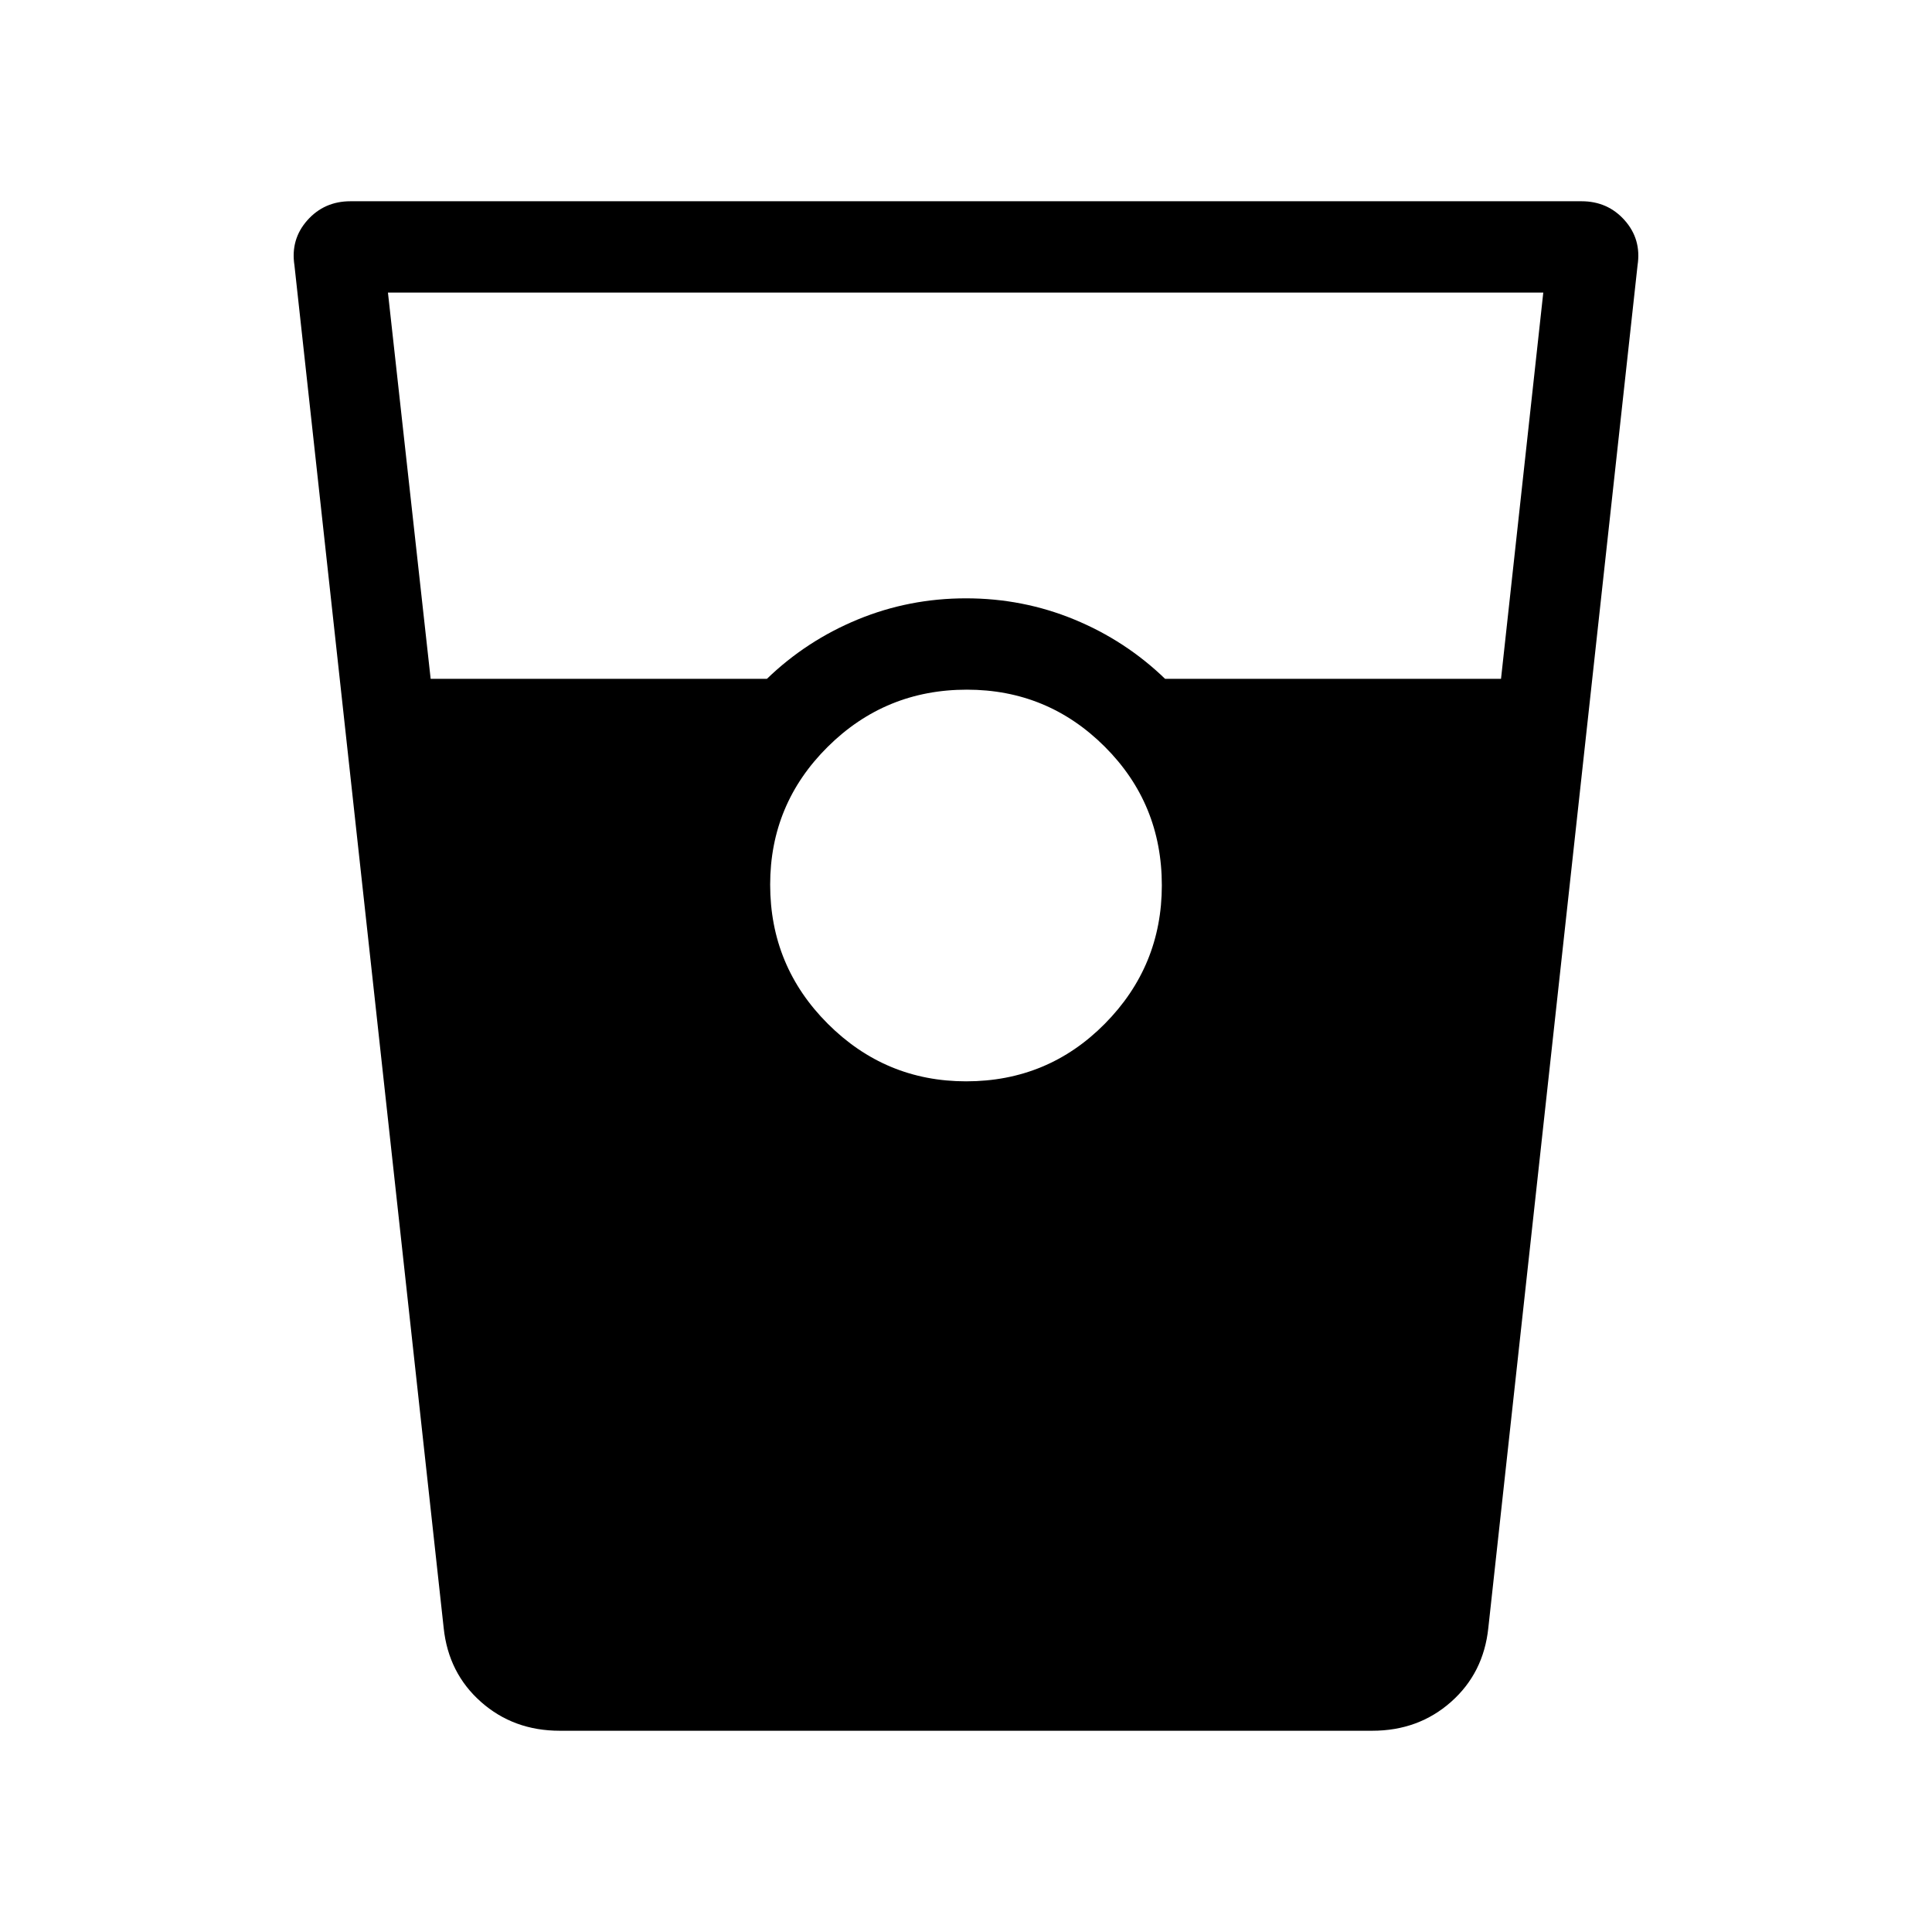<svg xmlns="http://www.w3.org/2000/svg" width="48" height="48" viewBox="0 -960 960 960"><path d="M278.155-100.001q-22.961 0-39.154-14.326-16.192-14.326-18.538-36.751l-74.154-677.074q-2-12.924 6.404-22.385 8.404-9.462 21.442-9.462h611.69q13.038 0 21.442 9.462 8.404 9.461 6.404 22.385l-74.154 677.074q-2.346 22.425-18.538 36.751-16.192 14.326-39.154 14.326h-403.69Zm-64.164-522.691h167.086q19.671-19 45.166-29.5 25.495-10.5 53.757-10.5 28.262 0 53.757 10.5 25.495 10.5 45.166 29.5h166.923l21-191.923H192.77l21.221 191.923Zm266.084 200q40.618 0 68.925-28.628 28.308-28.628 28.308-68.755 0-40.618-28.383-68.925-28.382-28.308-68.5-28.308-40.502 0-69.118 28.383-28.615 28.382-28.615 68.5 0 40.502 28.628 69.118 28.628 28.615 68.755 28.615Z"/></svg>